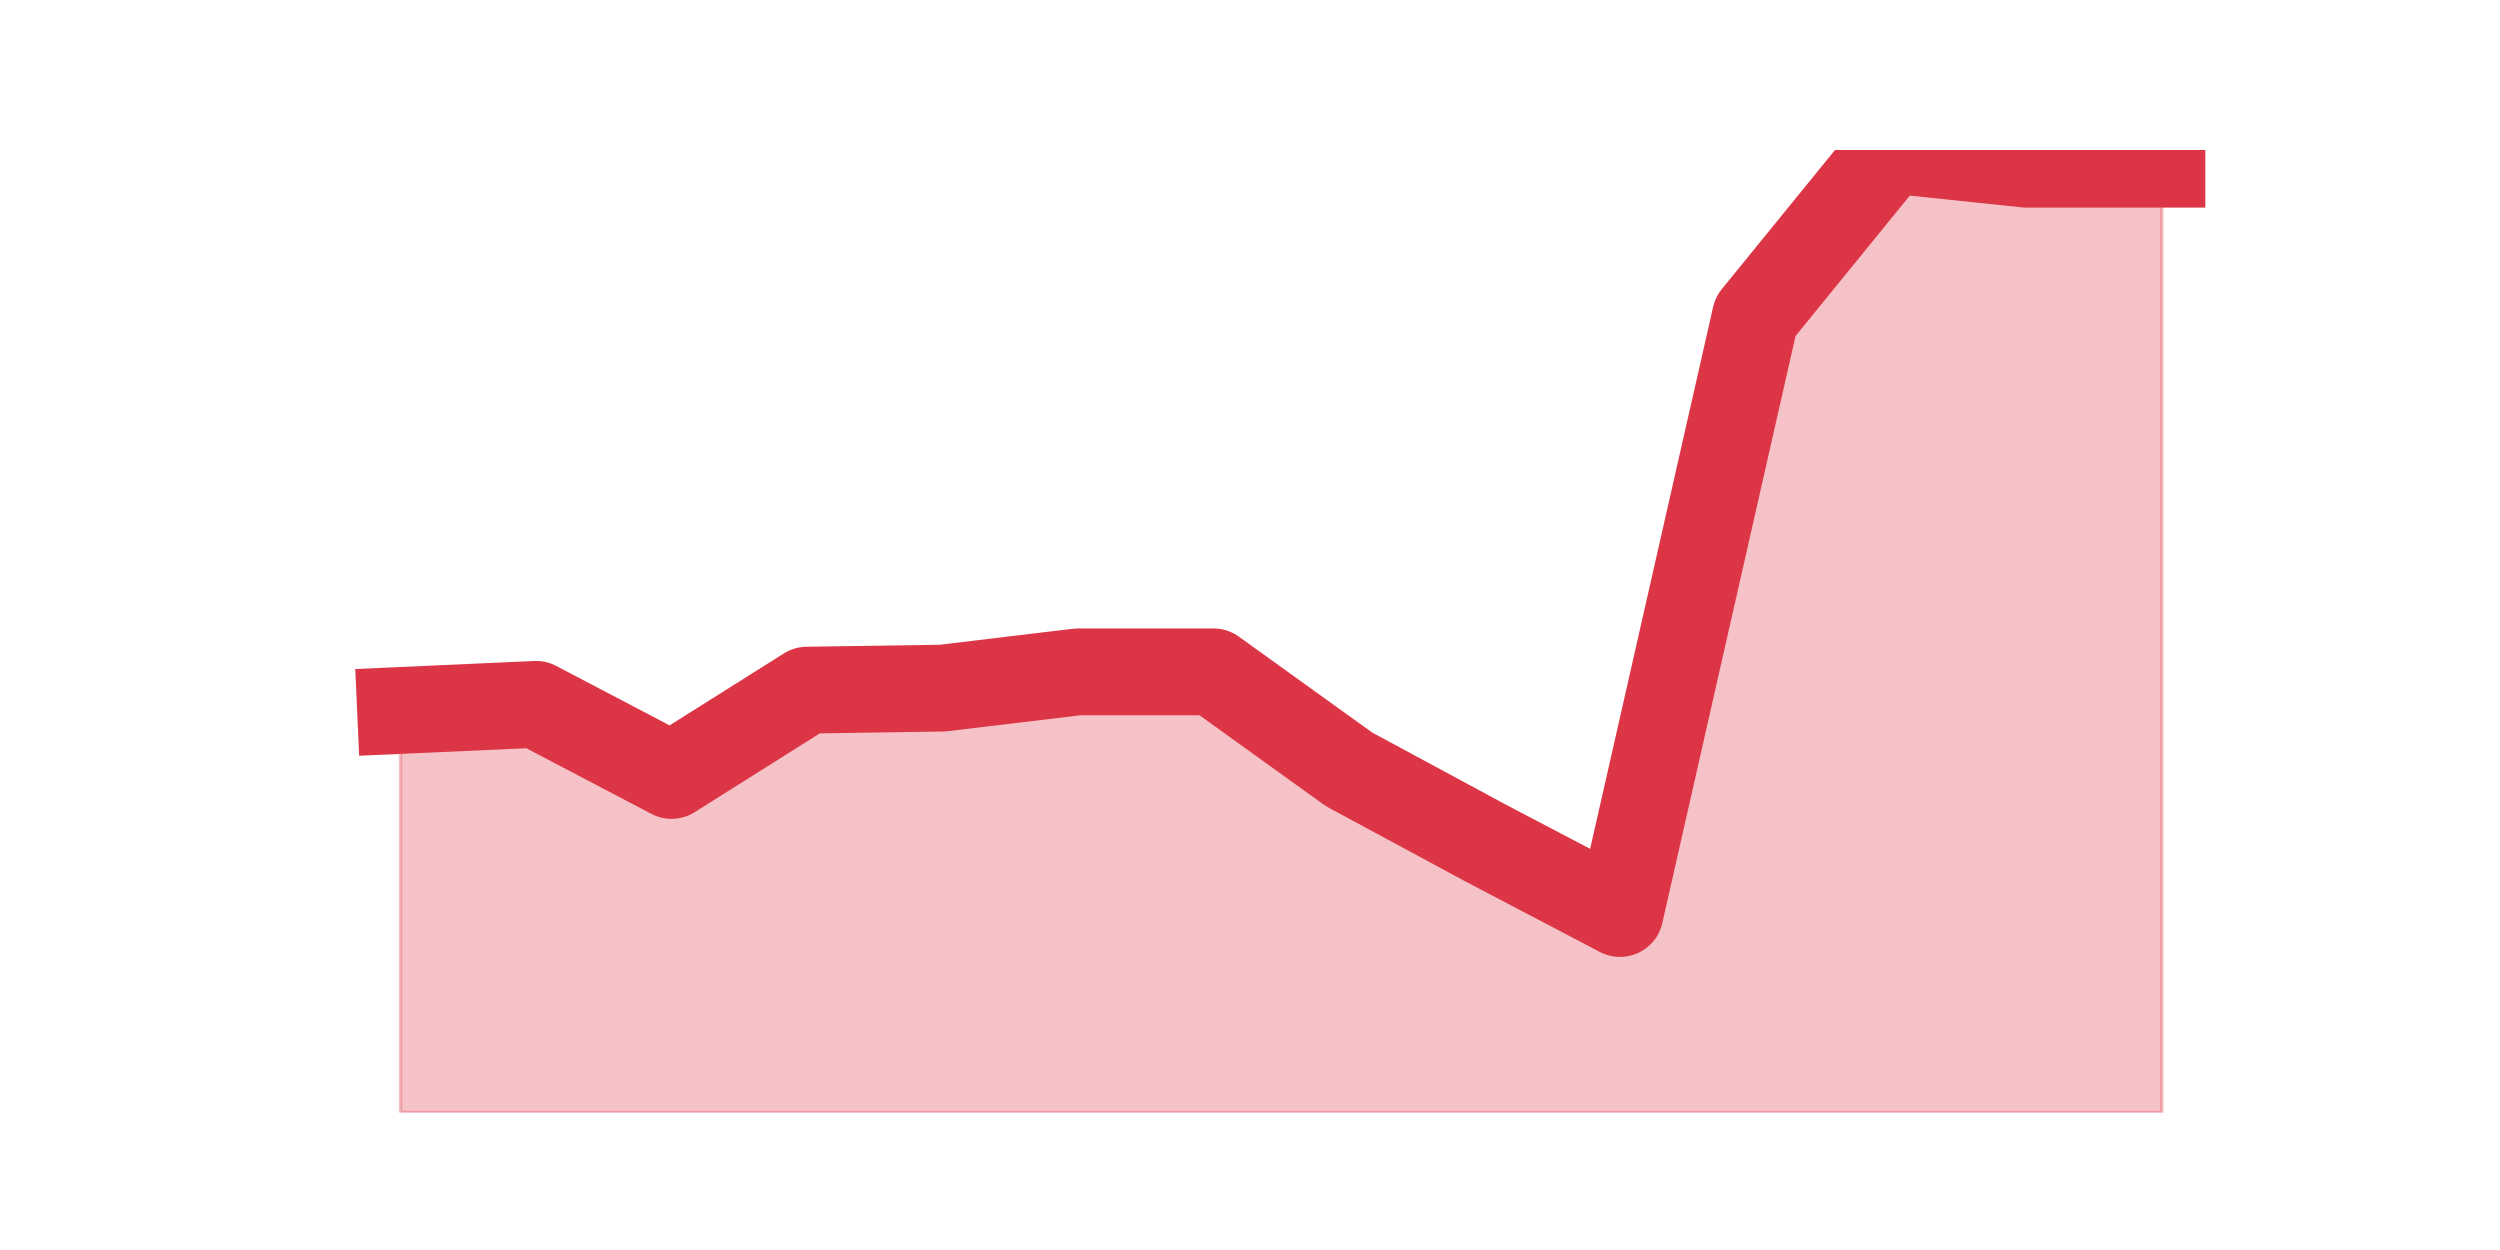 <?xml version="1.0" encoding="utf-8" standalone="no"?>
<!DOCTYPE svg PUBLIC "-//W3C//DTD SVG 1.1//EN"
  "http://www.w3.org/Graphics/SVG/1.1/DTD/svg11.dtd">
<svg height="360pt" version="1.1" viewBox="0 0 720 360" width="720pt" xmlns="http://www.w3.org/2000/svg" xmlns:xlink="http://www.w3.org/1999/xlink">
 <defs>
  <style type="text/css">*{stroke-linecap:butt;stroke-linejoin:round;}</style>
 </defs>
 <g id="figure_1">
  <g id="patch_1">
   <path d="M 0 360 
L 720 360 
L 720 0 
L 0 0 
z
" style="fill:none;"/>
  </g>
  <g id="axes_1">
   <g id="matplotlib.axis_1"/>
   <g id="matplotlib.axis_2"/>
   <g id="PolyCollection_1">
    <defs>
     <path d="M 115.364 -155.392 
L 115.364 -39.6 
L 154.385 -39.6 
L 193.406 -39.6 
L 232.427 -39.6 
L 271.448 -39.6 
L 310.469 -39.6 
L 349.49 -39.6 
L 388.51 -39.6 
L 427.531 -39.6 
L 466.552 -39.6 
L 505.573 -39.6 
L 544.594 -39.6 
L 583.615 -39.6 
L 622.636 -39.6 
L 622.636 -312.706 
L 622.636 -312.706 
L 583.615 -312.706 
L 544.594 -316.8 
L 505.573 -268.846 
L 466.552 -96.911 
L 427.531 -117.38 
L 388.51 -138.433 
L 349.49 -166.504 
L 310.469 -166.504 
L 271.448 -161.825 
L 232.427 -161.241 
L 193.406 -136.678 
L 154.385 -157.147 
L 115.364 -155.392 
z
" id="m3b6088c76c" style="stroke:#dc3545;stroke-opacity:0.3;"/>
    </defs>
    <g clip-path="url(#p7fa5535515)">
     <use style="fill:#dc3545;fill-opacity:0.3;stroke:#dc3545;stroke-opacity:0.3;" x="0" xlink:href="#m3b6088c76c" y="360"/>
    </g>
   </g>
   <g id="line2d_1">
    <path clip-path="url(#p7fa5535515)" d="M 115.364 204.608 
L 154.385 202.853 
L 193.406 223.322 
L 232.427 198.759 
L 271.448 198.175 
L 310.469 193.496 
L 349.49 193.496 
L 388.51 221.567 
L 427.531 242.62 
L 466.552 263.089 
L 505.573 91.154 
L 544.594 43.2 
L 583.615 47.294 
L 622.636 47.294 
" style="fill:none;stroke:#dc3545;stroke-linecap:square;stroke-width:25;"/>
   </g>
  </g>
 </g>
 <defs>
  <clipPath id="p7fa5535515">
   <rect height="277.2" width="558" x="90" y="43.2"/>
  </clipPath>
 </defs>
</svg>
